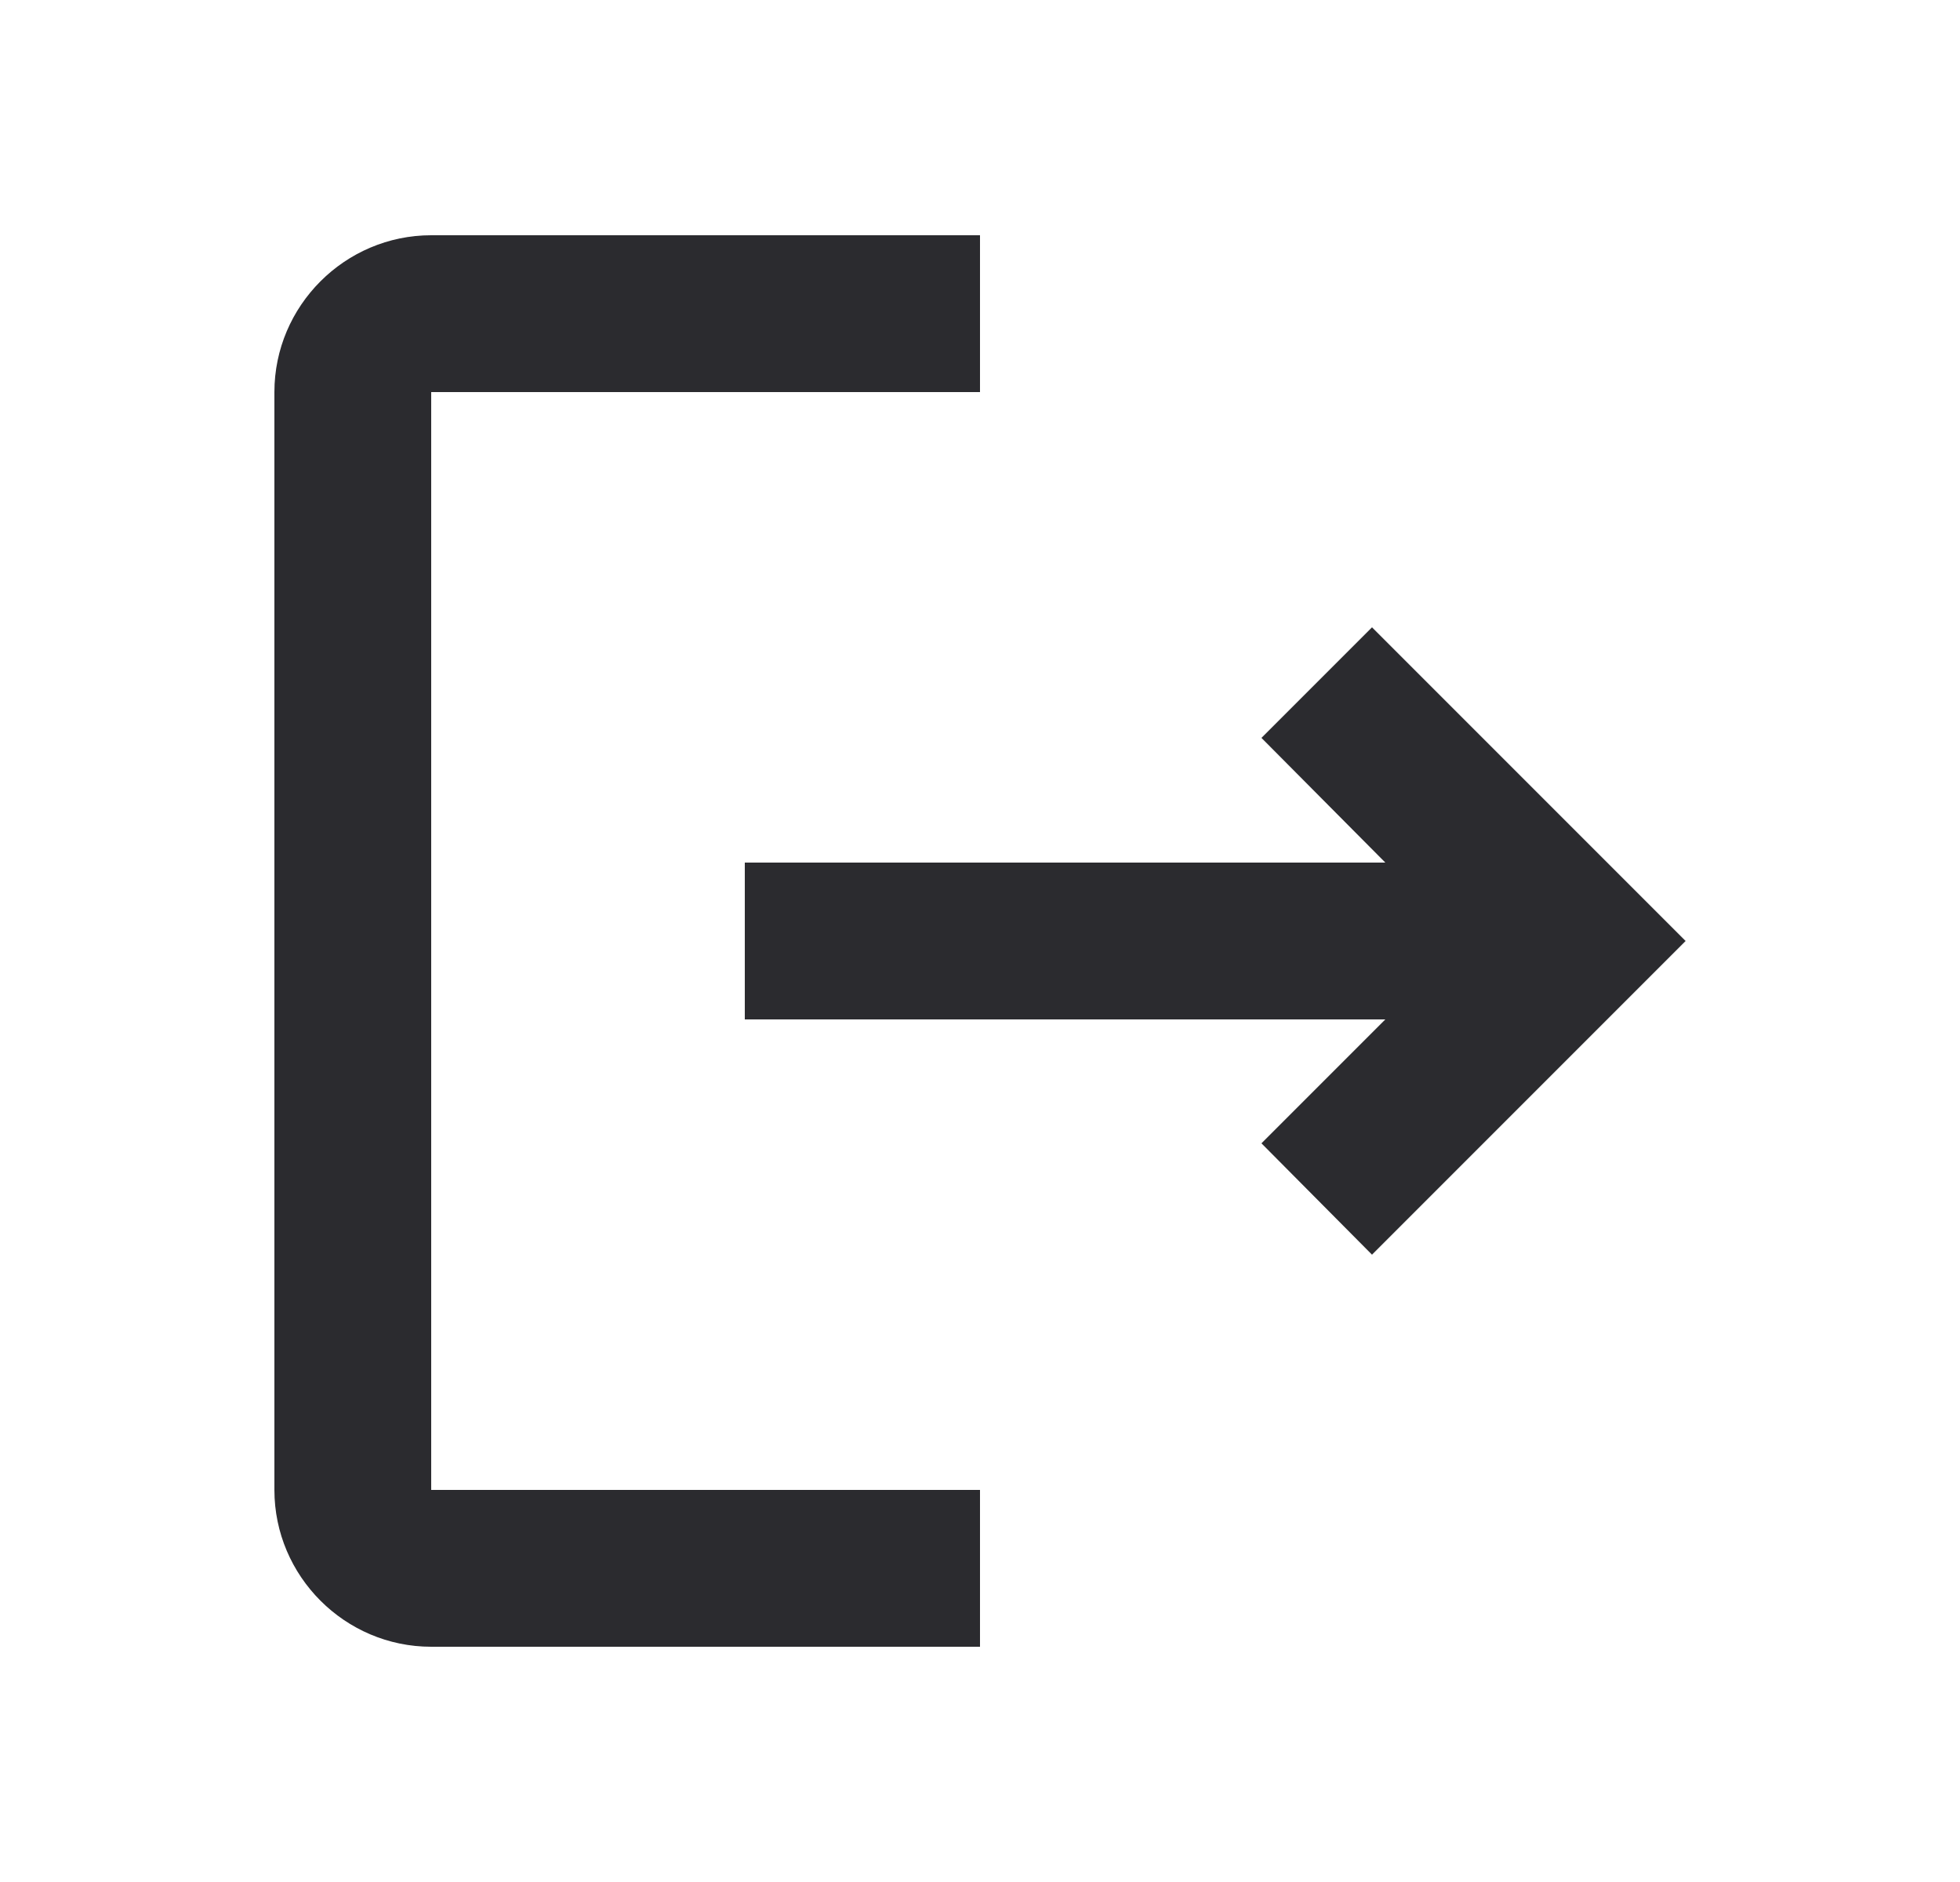 <svg width="25" height="24" viewBox="0 0 25 24" fill="none" xmlns="http://www.w3.org/2000/svg">
<path d="M17.5 8L16.09 9.41L17.67 11H9.5V13H17.67L16.09 14.58L17.5 16L21.5 12L17.5 8ZM5.5 5H12.5V3H5.5C4.4 3 3.5 3.9 3.5 5V19C3.5 20.1 4.4 21 5.5 21H12.5V19H5.5V5Z" fill="#2B2B2F"/>
</svg>
